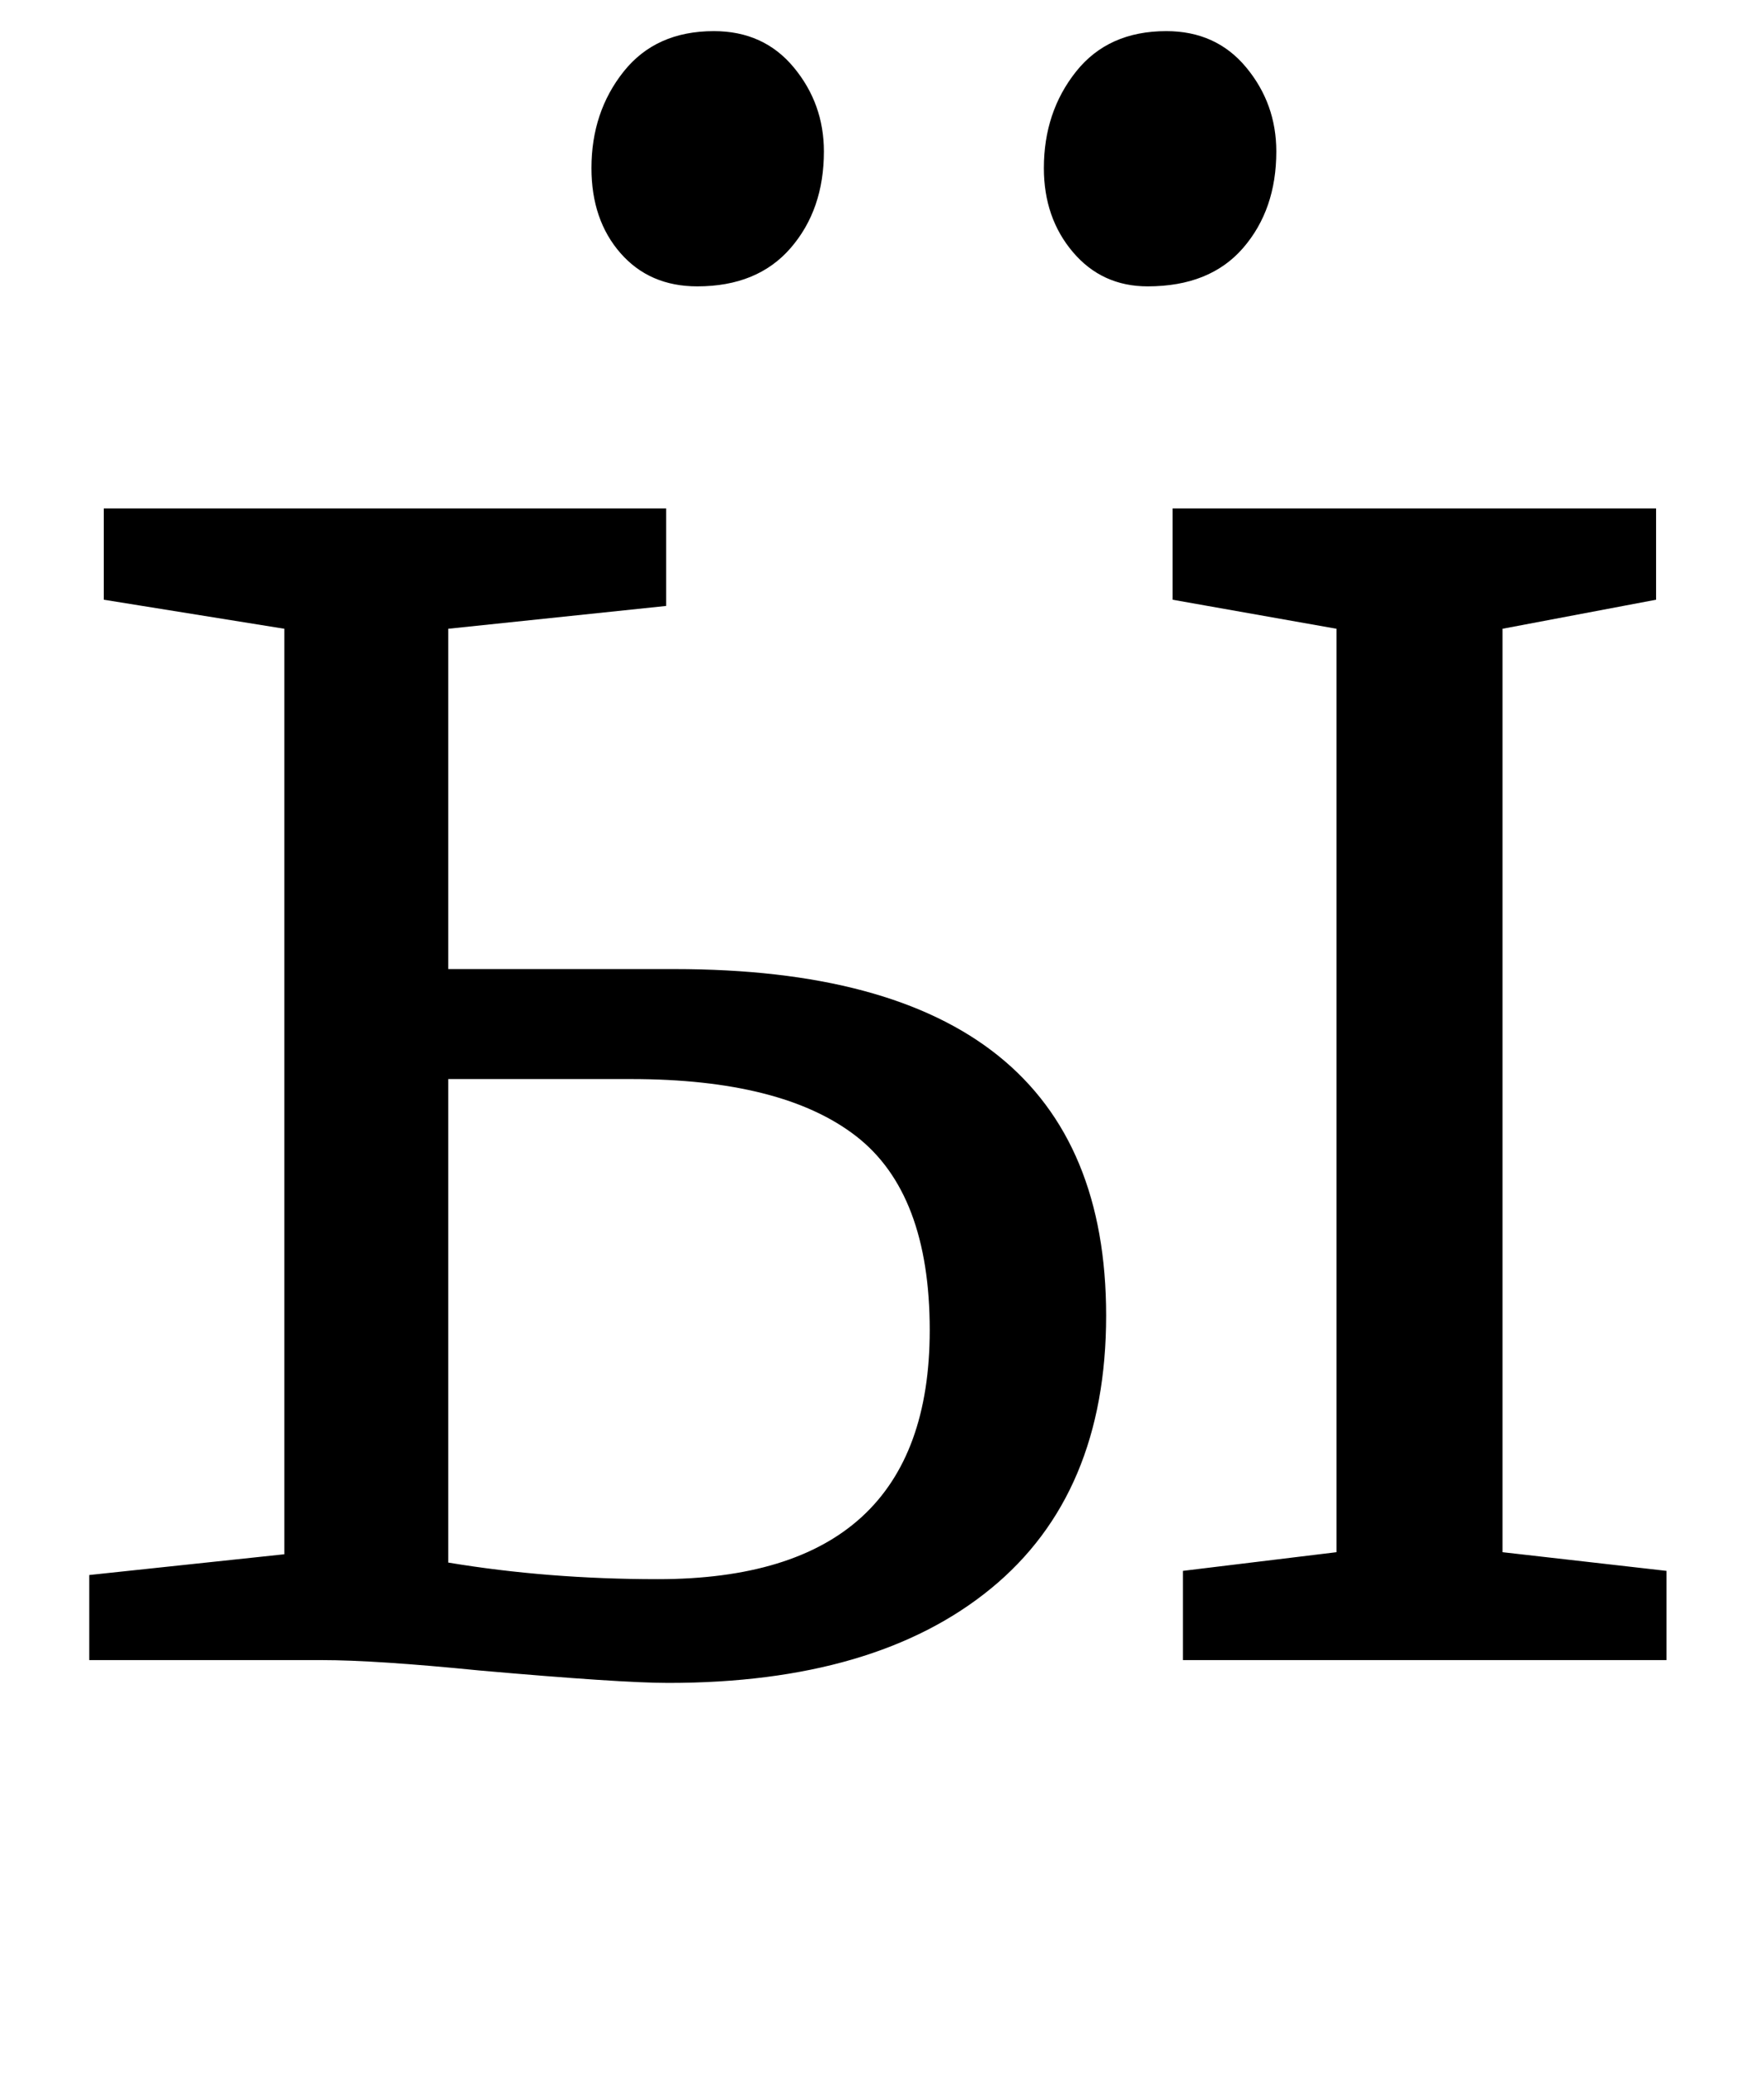 <?xml version="1.0" standalone="no"?>
<!DOCTYPE svg PUBLIC "-//W3C//DTD SVG 1.1//EN" "http://www.w3.org/Graphics/SVG/1.1/DTD/svg11.dtd" >
<svg xmlns="http://www.w3.org/2000/svg" xmlns:xlink="http://www.w3.org/1999/xlink" version="1.1" viewBox="-10 0 850 1000">
  <g transform="matrix(1 0 0 -1 0 800)">
   <path fill="currentColor"
d="M315 333q208 0 208 -167q0 -86 -55.5 -131.5t-155.5 -45.5q-23 0 -91 6q-50 5 -76 5h-112v41l94 10v446l-87 14v44h271v-47l-105 -11v-164h109zM788 555v-44l-74 -14v-445l79 -9v-43h-233v43l74 9v445l-79 14v44h233zM307 39q131 0 131 120q0 66 -35.5 93.5t-108.5 27.5
h-88v-233q48 -8 101 -8zM289 678q-14 16 -14 41q0 27 15.5 46.5t43.5 19.5q24 0 38.5 -17.5t14.5 -40.5q0 -28 -16 -46.5t-45 -18.5q-23 0 -37 16zM507 678.5q-14 16.5 -14 40.5q0 27 15.5 46.5t43.5 19.5q24 0 38.5 -17.5t14.5 -40.5q0 -28 -16 -46.5t-46 -18.5
q-22 0 -36 16.5z" />
  </g>

</svg>
